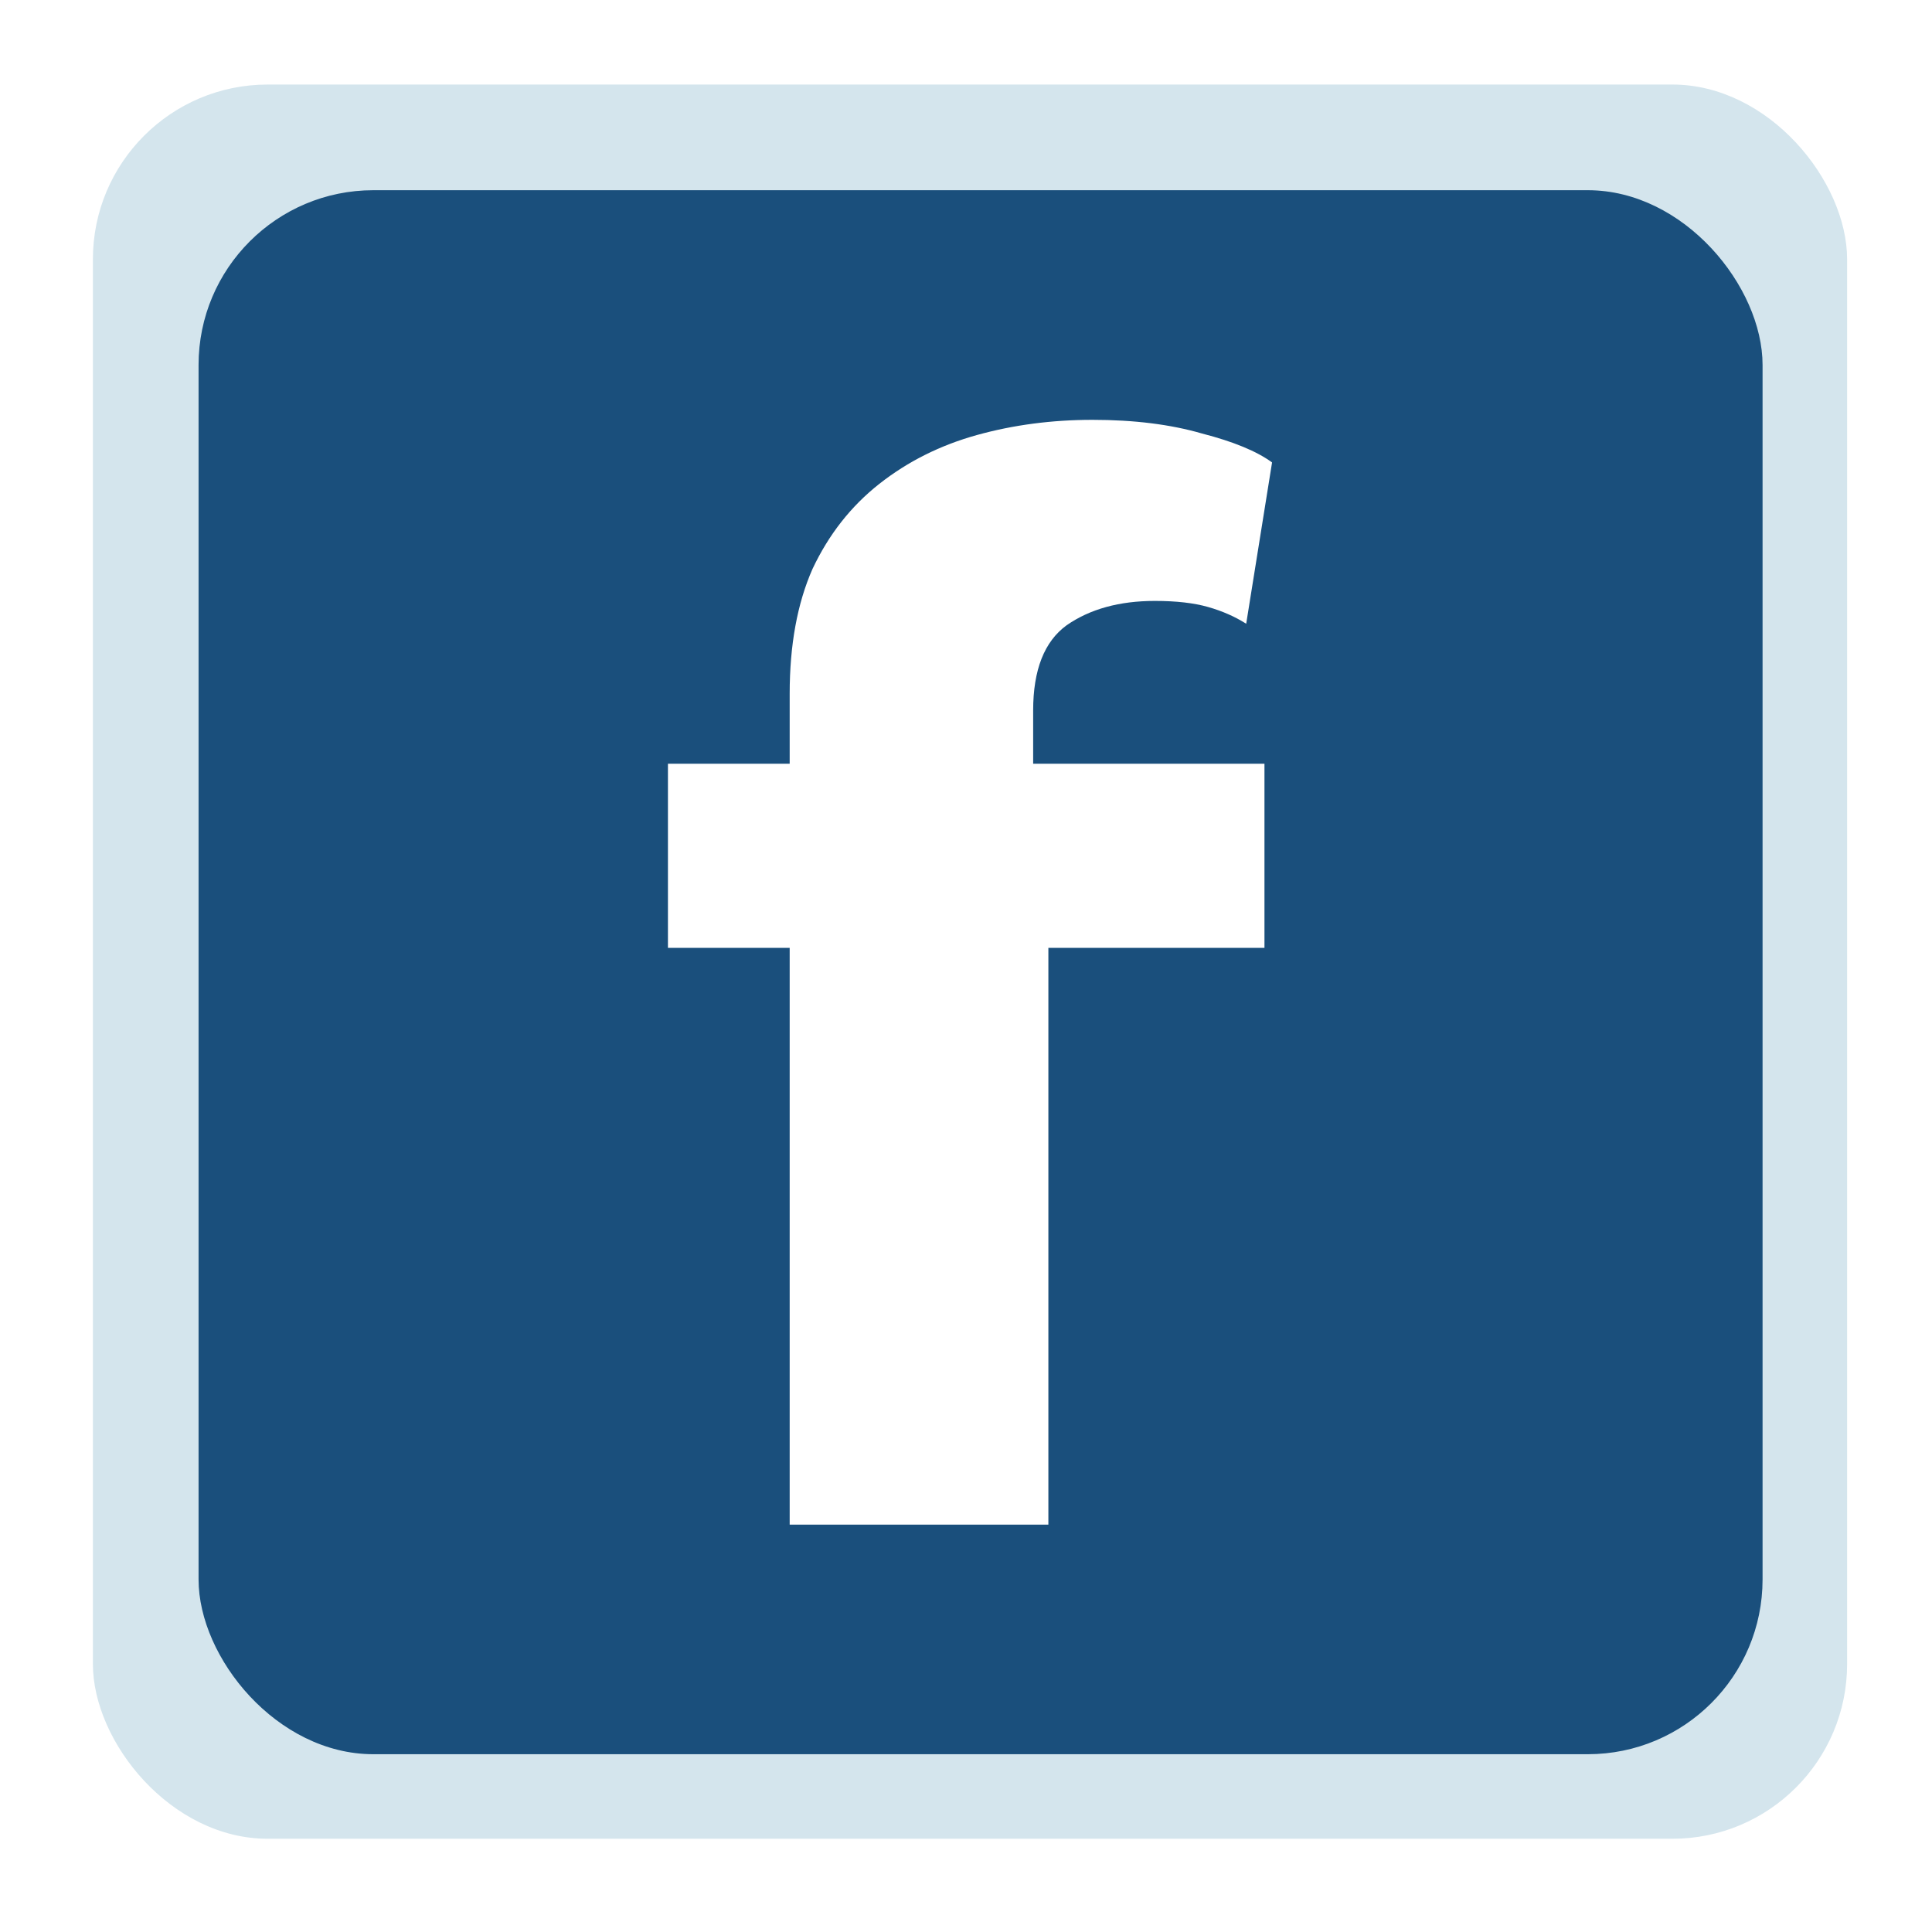 <svg width="170" height="170" viewBox="0 0 170 170" fill="none" xmlns="http://www.w3.org/2000/svg">
<g filter="url(#filter0_d_1014_1624)">
<rect x="8.174" width="154.357" height="154.357" rx="15.378" fill="#D4E5ED"/>
<rect x="17.472" y="9.298" width="137.619" height="137.619" rx="15.378" fill="#1A4F7C"/>
<path d="M96.131 29.503C99.791 29.503 103.005 29.905 105.772 30.708C108.539 31.422 110.592 32.27 111.931 33.252L109.655 47.446C108.673 46.821 107.557 46.33 106.307 45.973C105.058 45.616 103.496 45.437 101.621 45.437C98.497 45.437 95.908 46.151 93.855 47.579C91.891 49.008 90.909 51.507 90.909 55.078V63.781L92.248 67.531V126.714H69.485V53.605C69.485 49.32 70.154 45.66 71.493 42.625C72.922 39.59 74.886 37.091 77.385 35.127C79.885 33.163 82.741 31.735 85.955 30.842C89.168 29.949 92.56 29.503 96.131 29.503ZM111.262 59.764V75.966H58.773V59.764H111.262Z" fill="white"/>
</g>
<defs>
<filter id="filter0_d_1014_1624" x="0.735" y="0" width="169.235" height="169.235" filterUnits="userSpaceOnUse" color-interpolation-filters="sRGB">
<feFlood flood-opacity="0" result="BackgroundImageFix"/>
<feColorMatrix in="SourceAlpha" type="matrix" values="0 0 0 0 0 0 0 0 0 0 0 0 0 0 0 0 0 0 127 0" result="hardAlpha"/>
<feOffset dy="7.439"/>
<feGaussianBlur stdDeviation="3.719"/>
<feComposite in2="hardAlpha" operator="out"/>
<feColorMatrix type="matrix" values="0 0 0 0 0 0 0 0 0 0 0 0 0 0 0 0 0 0 0.25 0"/>
<feBlend mode="normal" in2="BackgroundImageFix" result="effect1_dropShadow_1014_1624"/>
<feBlend mode="normal" in="SourceGraphic" in2="effect1_dropShadow_1014_1624" result="shape"/>
</filter>
</defs>
</svg>
